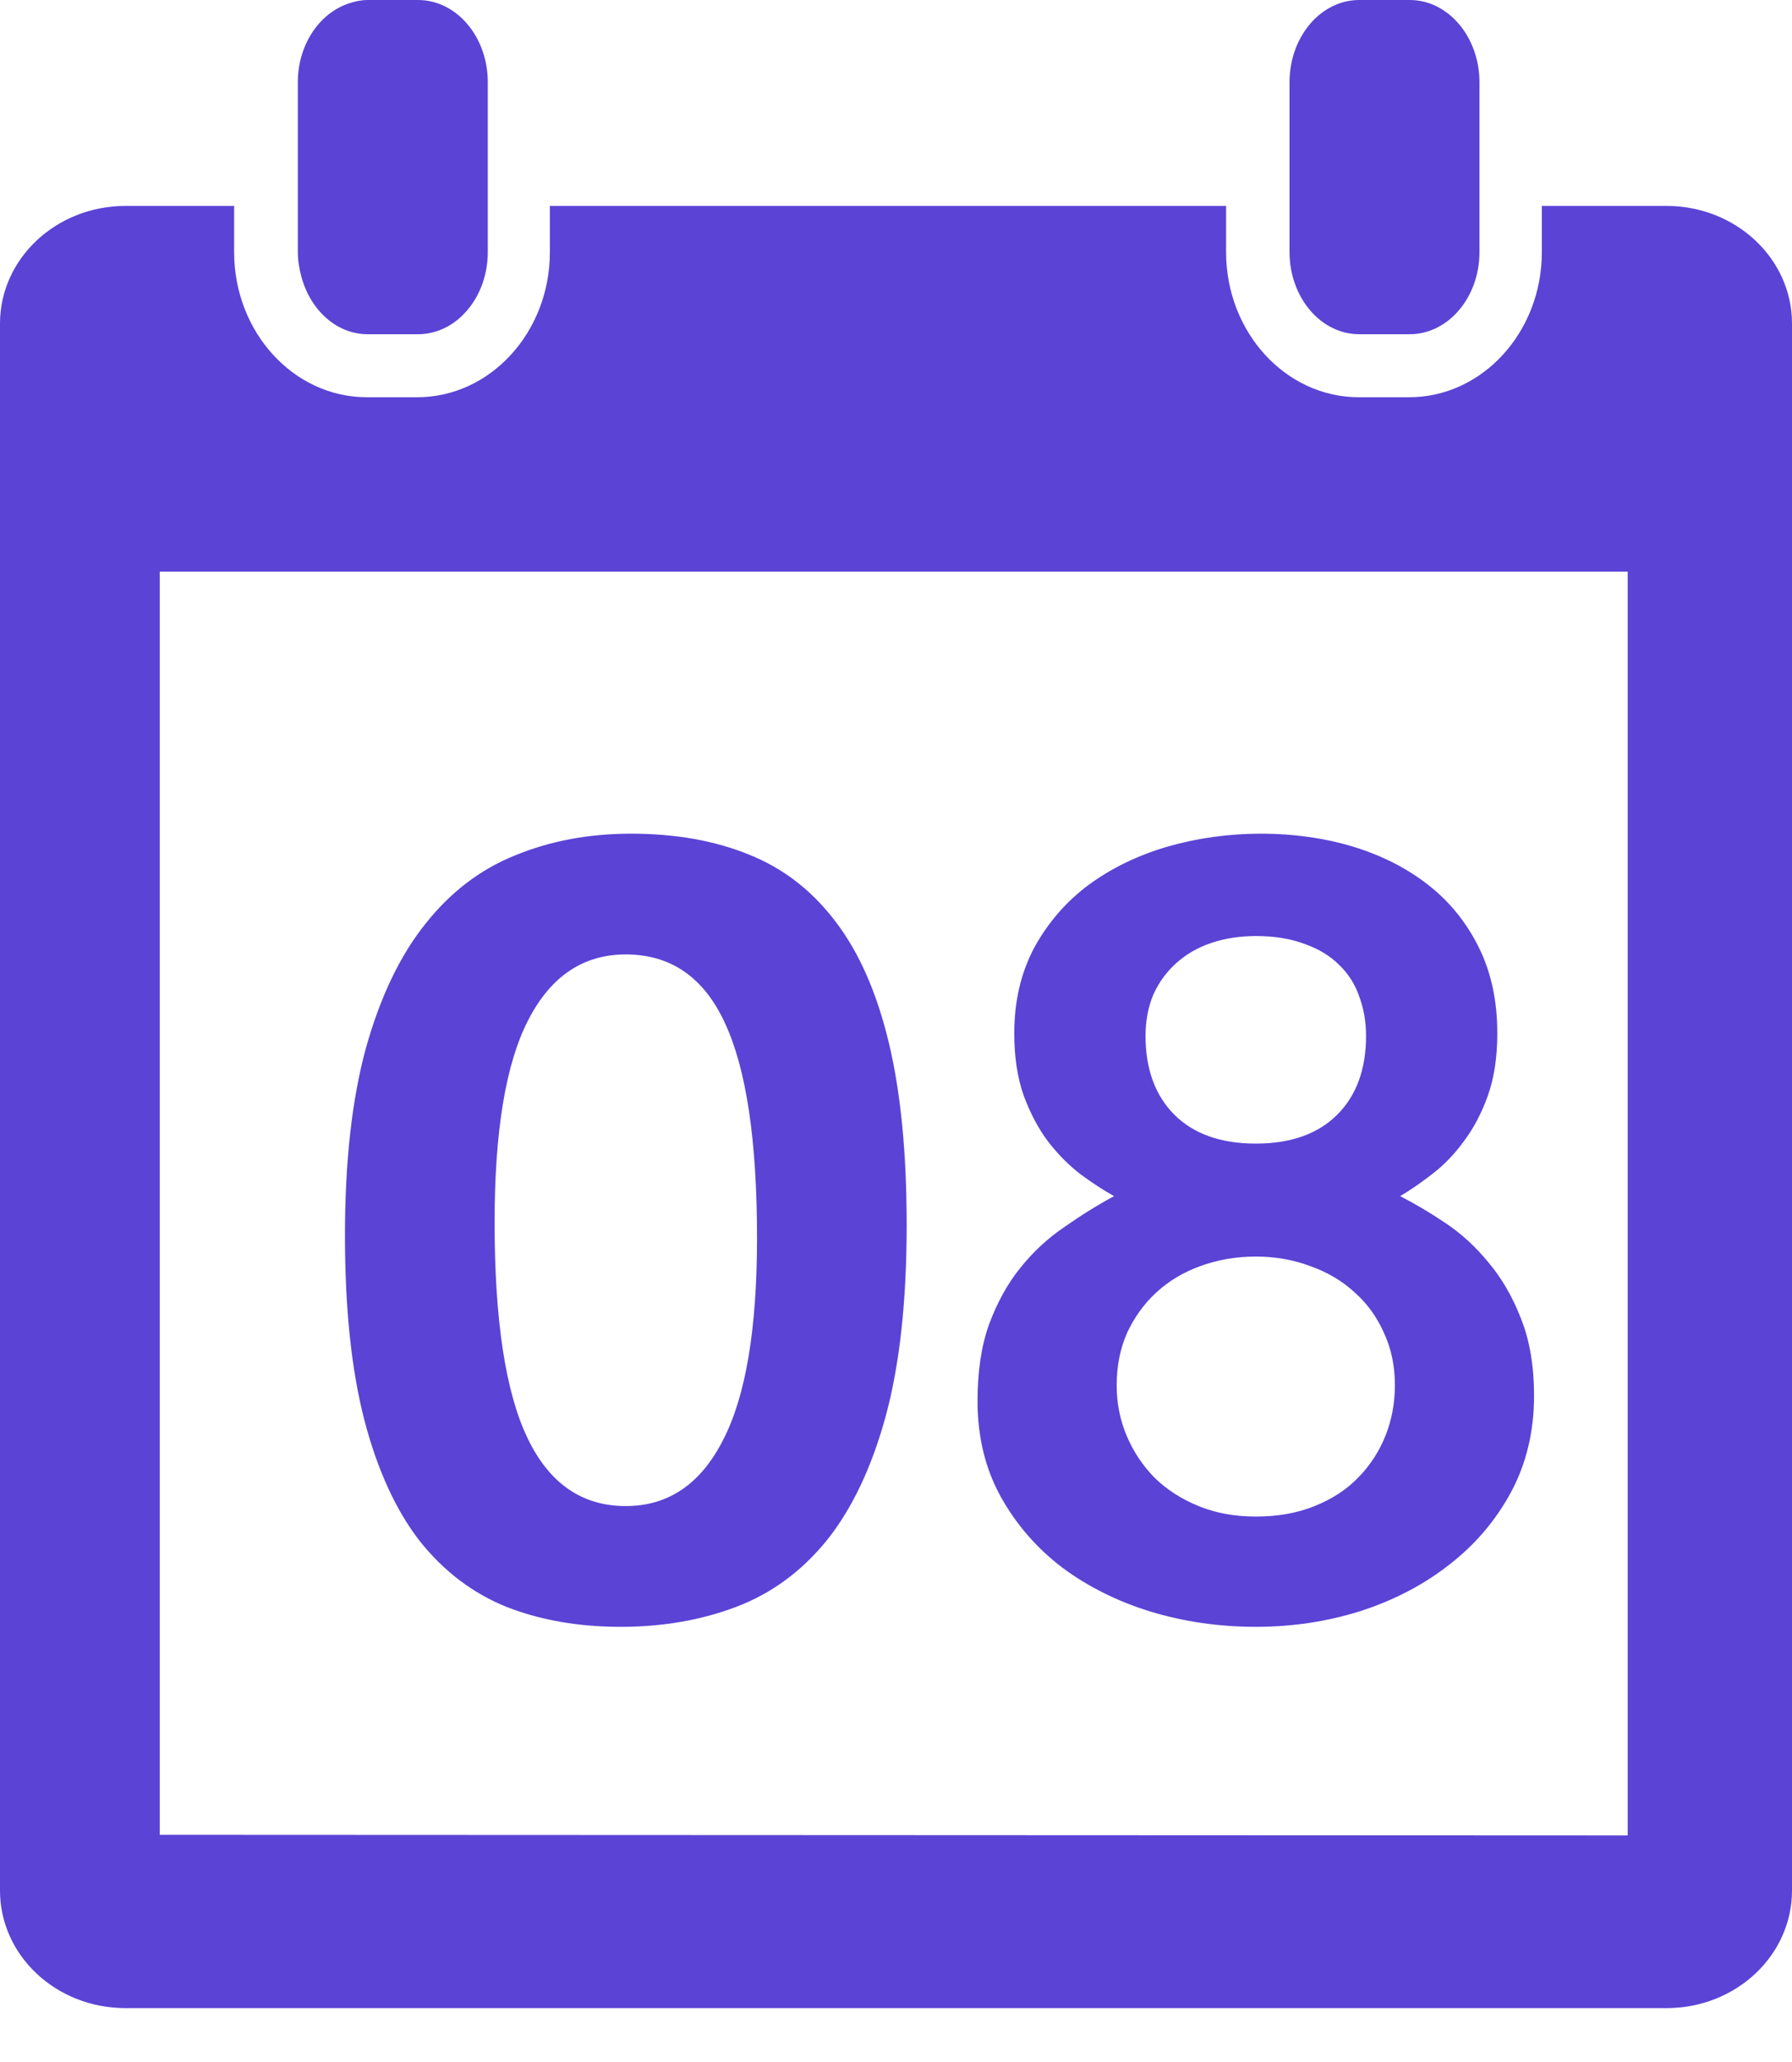 <svg width="20" height="23" viewBox="0 0 20 23" fill="none" xmlns="http://www.w3.org/2000/svg">
<path d="M4.665 0H4.103C4.031 0 3.963 0.015 3.897 0.037C3.568 0.143 3.324 0.495 3.324 0.917V1.304V2.295V2.811C3.324 2.907 3.34 2.997 3.363 3.084C3.462 3.456 3.754 3.728 4.103 3.728H4.665C5.096 3.728 5.444 3.317 5.444 2.811V2.295V1.304V0.917C5.444 0.411 5.096 0 4.665 0Z" fill="#5B43D6"/>
<path d="M15.733 0H15.17C14.74 0 14.392 0.411 14.392 0.917V1.304V2.295V2.811C14.392 3.317 14.74 3.728 15.17 3.728H15.733C16.163 3.728 16.512 3.317 16.512 2.811V2.295V1.304V0.917C16.511 0.411 16.163 0 15.733 0Z" fill="#5B43D6"/>
<path d="M18.6 2.297H17.208V2.812C17.208 3.705 16.544 4.431 15.727 4.431H15.165C14.348 4.431 13.684 3.705 13.684 2.812V2.297H6.137V2.812C6.137 3.705 5.473 4.431 4.656 4.431H4.094C3.277 4.431 2.613 3.705 2.613 2.812V2.297H1.4C0.627 2.297 0 2.885 0 3.609V21.087C0 21.813 0.627 22.399 1.4 22.399H18.6C19.374 22.399 20 21.812 20 21.087V3.609C20 2.885 19.374 2.297 18.6 2.297ZM18.166 20.473L1.783 20.466V6.376H18.166V20.473Z" fill="#5B43D6"/>
<path d="M10.119 13.664C10.119 14.512 10.041 15.223 9.885 15.797C9.729 16.367 9.51 16.828 9.229 17.18C8.947 17.527 8.609 17.775 8.215 17.924C7.824 18.072 7.395 18.146 6.926 18.146C6.457 18.146 6.033 18.072 5.654 17.924C5.275 17.771 4.951 17.525 4.682 17.186C4.416 16.842 4.211 16.393 4.066 15.838C3.922 15.279 3.85 14.594 3.85 13.781C3.85 12.957 3.928 12.26 4.084 11.69C4.244 11.119 4.465 10.658 4.746 10.307C5.027 9.951 5.363 9.695 5.754 9.539C6.145 9.379 6.574 9.299 7.043 9.299C7.539 9.299 7.979 9.377 8.361 9.533C8.744 9.686 9.066 9.936 9.328 10.283C9.59 10.627 9.787 11.076 9.92 11.631C10.053 12.185 10.119 12.863 10.119 13.664ZM8.449 13.81C8.449 12.725 8.33 11.926 8.092 11.414C7.857 10.902 7.488 10.646 6.984 10.646C6.508 10.646 6.145 10.891 5.895 11.379C5.645 11.863 5.52 12.615 5.52 13.635C5.52 14.721 5.641 15.52 5.883 16.031C6.125 16.543 6.492 16.799 6.984 16.799C7.457 16.799 7.818 16.555 8.068 16.066C8.322 15.578 8.449 14.826 8.449 13.81ZM15.568 15.451C15.568 15.236 15.527 15.041 15.445 14.865C15.367 14.69 15.258 14.539 15.117 14.414C14.977 14.285 14.81 14.188 14.619 14.121C14.432 14.051 14.23 14.016 14.016 14.016C13.797 14.016 13.592 14.051 13.4 14.121C13.213 14.188 13.049 14.285 12.908 14.414C12.771 14.539 12.662 14.69 12.58 14.865C12.502 15.041 12.463 15.236 12.463 15.451C12.463 15.65 12.5 15.838 12.574 16.014C12.648 16.189 12.752 16.346 12.885 16.482C13.021 16.615 13.185 16.721 13.377 16.799C13.568 16.877 13.781 16.916 14.016 16.916C14.262 16.916 14.48 16.877 14.672 16.799C14.867 16.721 15.029 16.615 15.158 16.482C15.291 16.346 15.393 16.189 15.463 16.014C15.533 15.838 15.568 15.65 15.568 15.451ZM15.246 11.555C15.246 11.398 15.221 11.252 15.17 11.115C15.123 10.979 15.049 10.861 14.947 10.764C14.846 10.662 14.717 10.584 14.56 10.529C14.408 10.471 14.227 10.441 14.016 10.441C13.836 10.441 13.67 10.467 13.518 10.518C13.369 10.568 13.24 10.643 13.131 10.74C13.021 10.838 12.935 10.955 12.873 11.092C12.815 11.229 12.785 11.383 12.785 11.555C12.785 11.926 12.893 12.219 13.107 12.434C13.322 12.648 13.625 12.756 14.016 12.756C14.406 12.756 14.709 12.648 14.924 12.434C15.139 12.219 15.246 11.926 15.246 11.555ZM14.016 18.146C13.609 18.146 13.219 18.09 12.844 17.977C12.473 17.863 12.143 17.699 11.854 17.484C11.568 17.266 11.34 17.002 11.168 16.693C10.996 16.381 10.91 16.025 10.91 15.627C10.91 15.295 10.953 15.01 11.039 14.771C11.129 14.529 11.244 14.32 11.385 14.145C11.529 13.965 11.693 13.812 11.877 13.688C12.06 13.559 12.246 13.443 12.434 13.342C12.32 13.279 12.197 13.199 12.065 13.102C11.935 13.004 11.815 12.883 11.701 12.738C11.592 12.594 11.5 12.422 11.426 12.223C11.355 12.023 11.32 11.791 11.32 11.525C11.32 11.166 11.395 10.848 11.543 10.57C11.695 10.293 11.896 10.06 12.146 9.873C12.4 9.686 12.693 9.543 13.025 9.445C13.361 9.348 13.711 9.299 14.074 9.299C14.441 9.299 14.785 9.348 15.105 9.445C15.426 9.543 15.705 9.686 15.943 9.873C16.182 10.06 16.369 10.293 16.506 10.57C16.643 10.848 16.711 11.166 16.711 11.525C16.711 11.791 16.676 12.023 16.605 12.223C16.535 12.418 16.445 12.588 16.336 12.732C16.23 12.877 16.113 12.998 15.984 13.096C15.859 13.193 15.74 13.275 15.627 13.342C15.787 13.424 15.955 13.523 16.131 13.641C16.307 13.758 16.467 13.904 16.611 14.08C16.76 14.256 16.881 14.465 16.975 14.707C17.072 14.949 17.121 15.236 17.121 15.568C17.121 15.967 17.035 16.326 16.863 16.646C16.691 16.963 16.461 17.232 16.172 17.455C15.887 17.678 15.557 17.85 15.182 17.971C14.81 18.088 14.422 18.146 14.016 18.146Z" fill="#5B43D6"/>
</svg>
